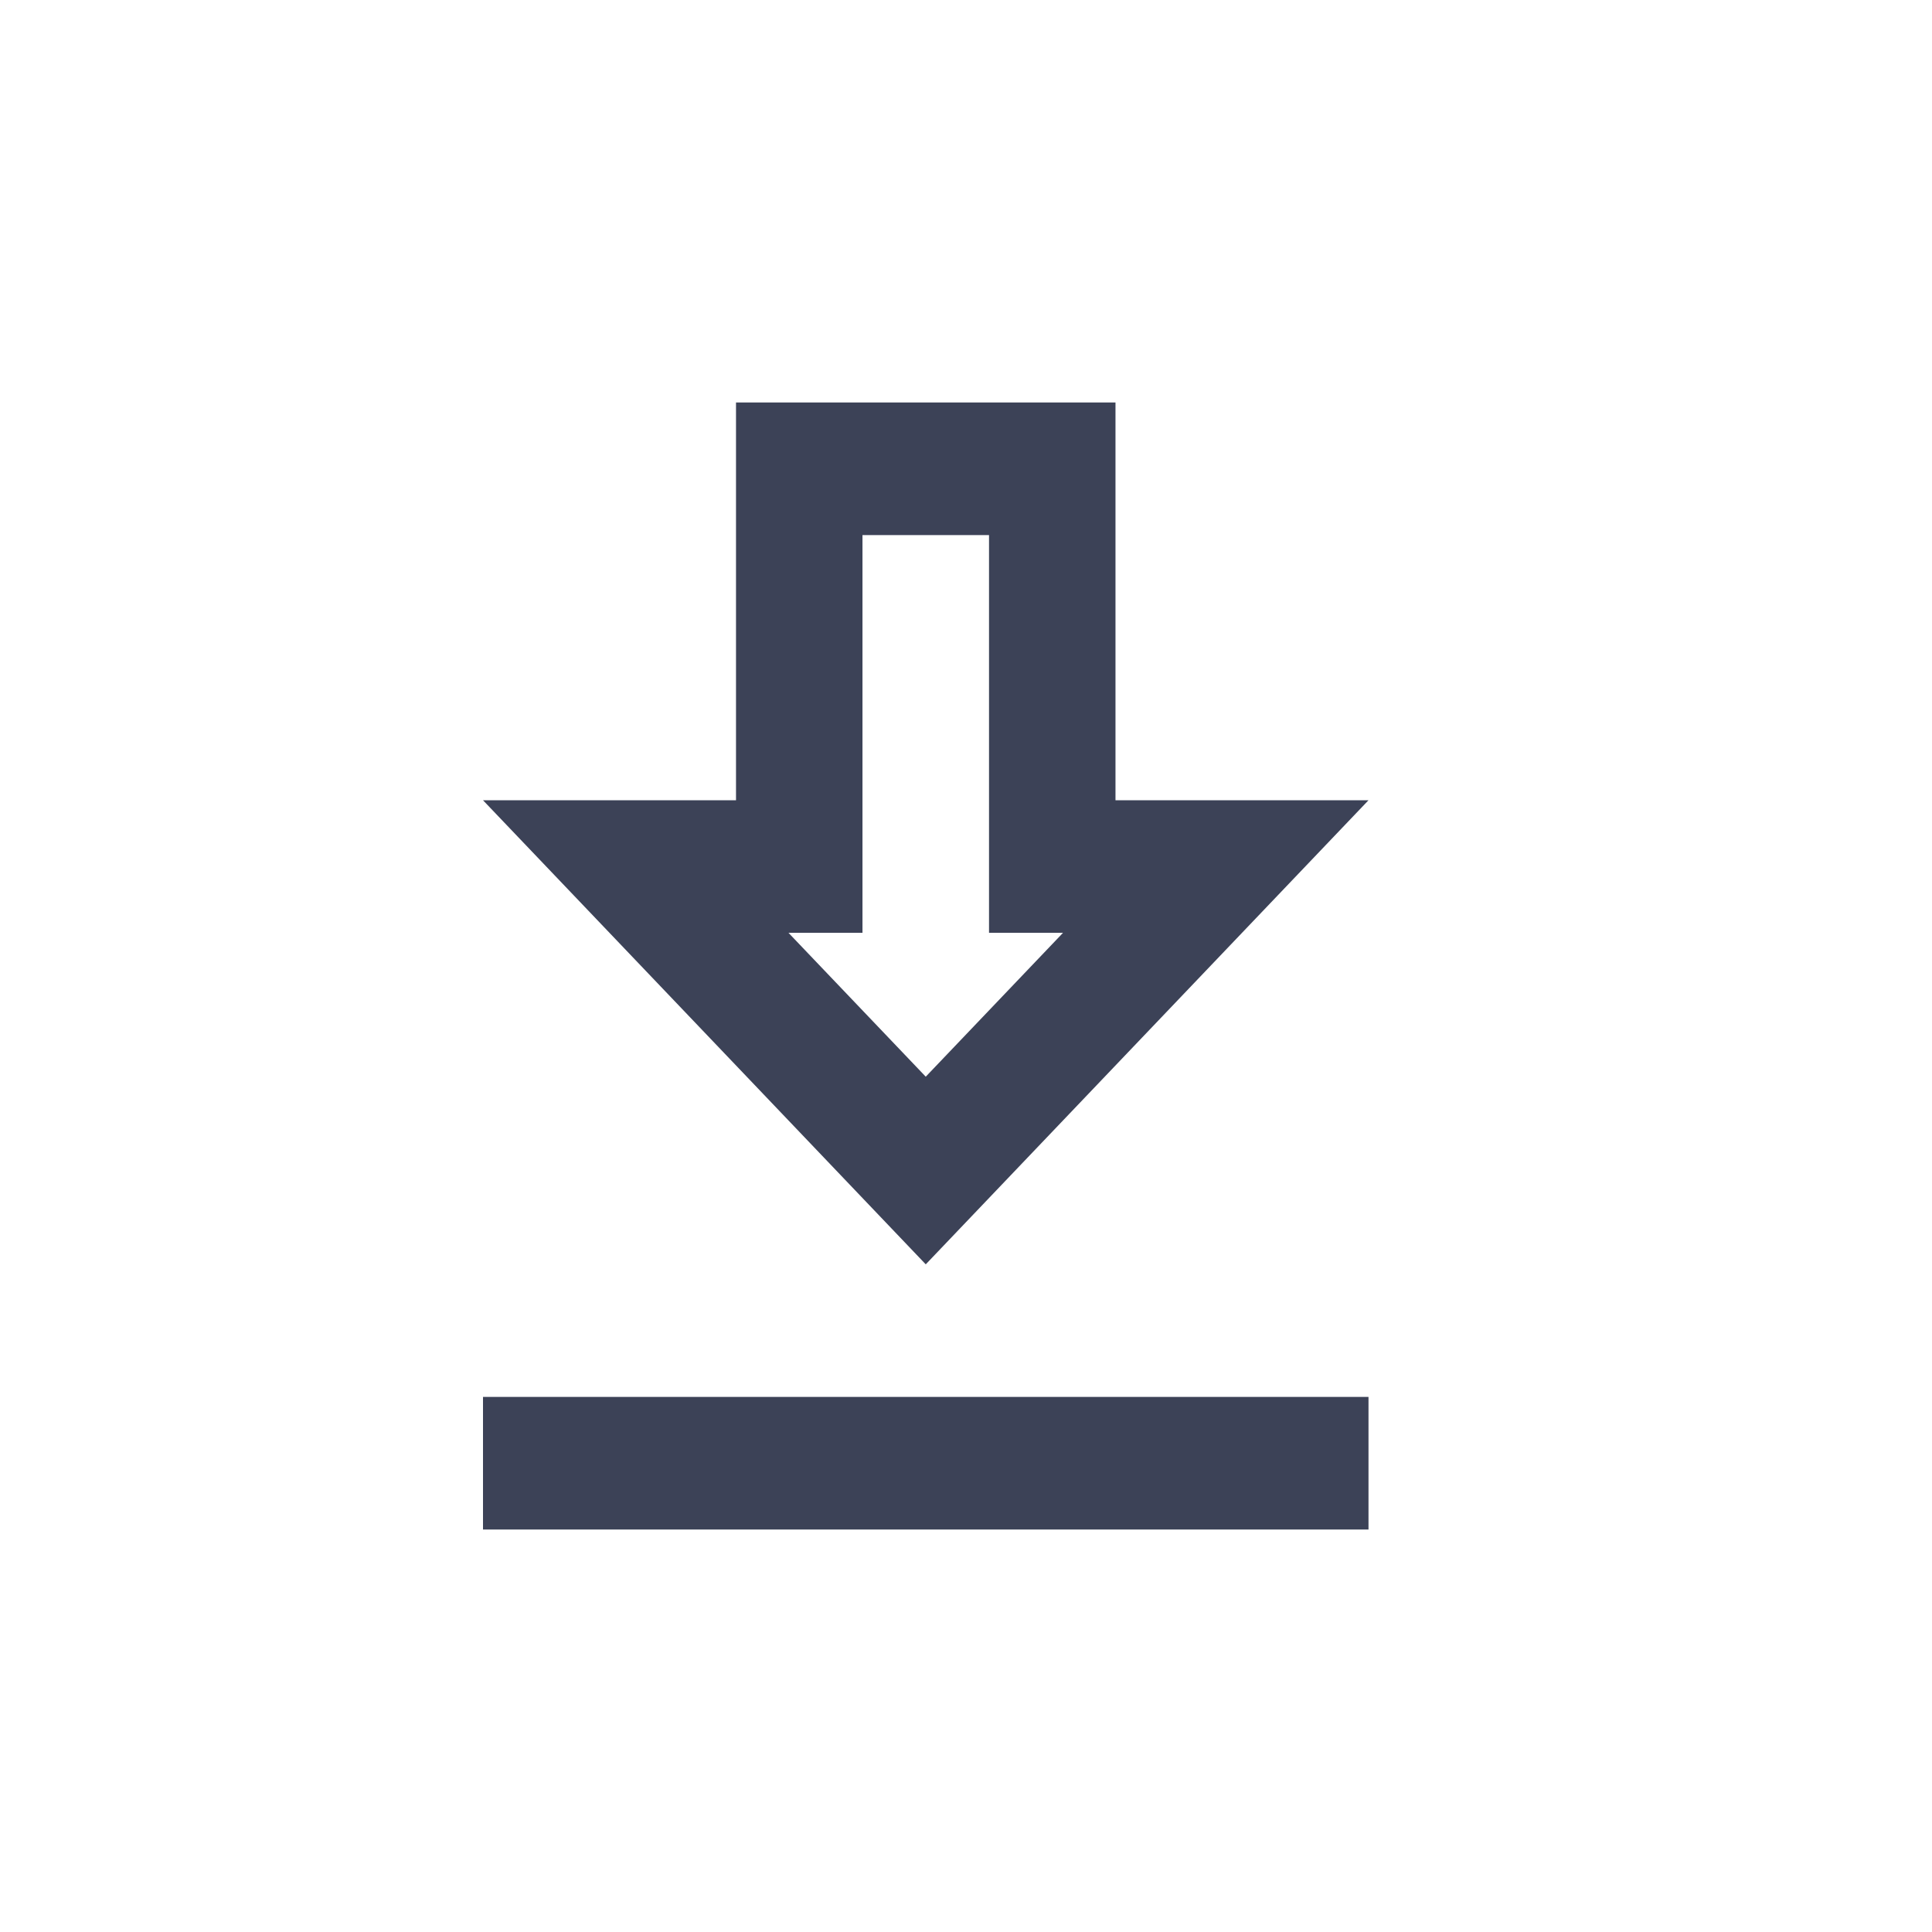 <svg width="24" height="24" viewBox="0 0 24 24" fill="none" xmlns="http://www.w3.org/2000/svg">
<path d="M12.286 6.647V11.588H13.205L11.5 13.375L9.795 11.588H10.714V6.647H12.286ZM13.857 5H9.143V9.941H6L11.5 15.706L17 9.941H13.857V5ZM17 17.353H6V19H17V17.353Z" fill="#3C4257"/>
</svg>
